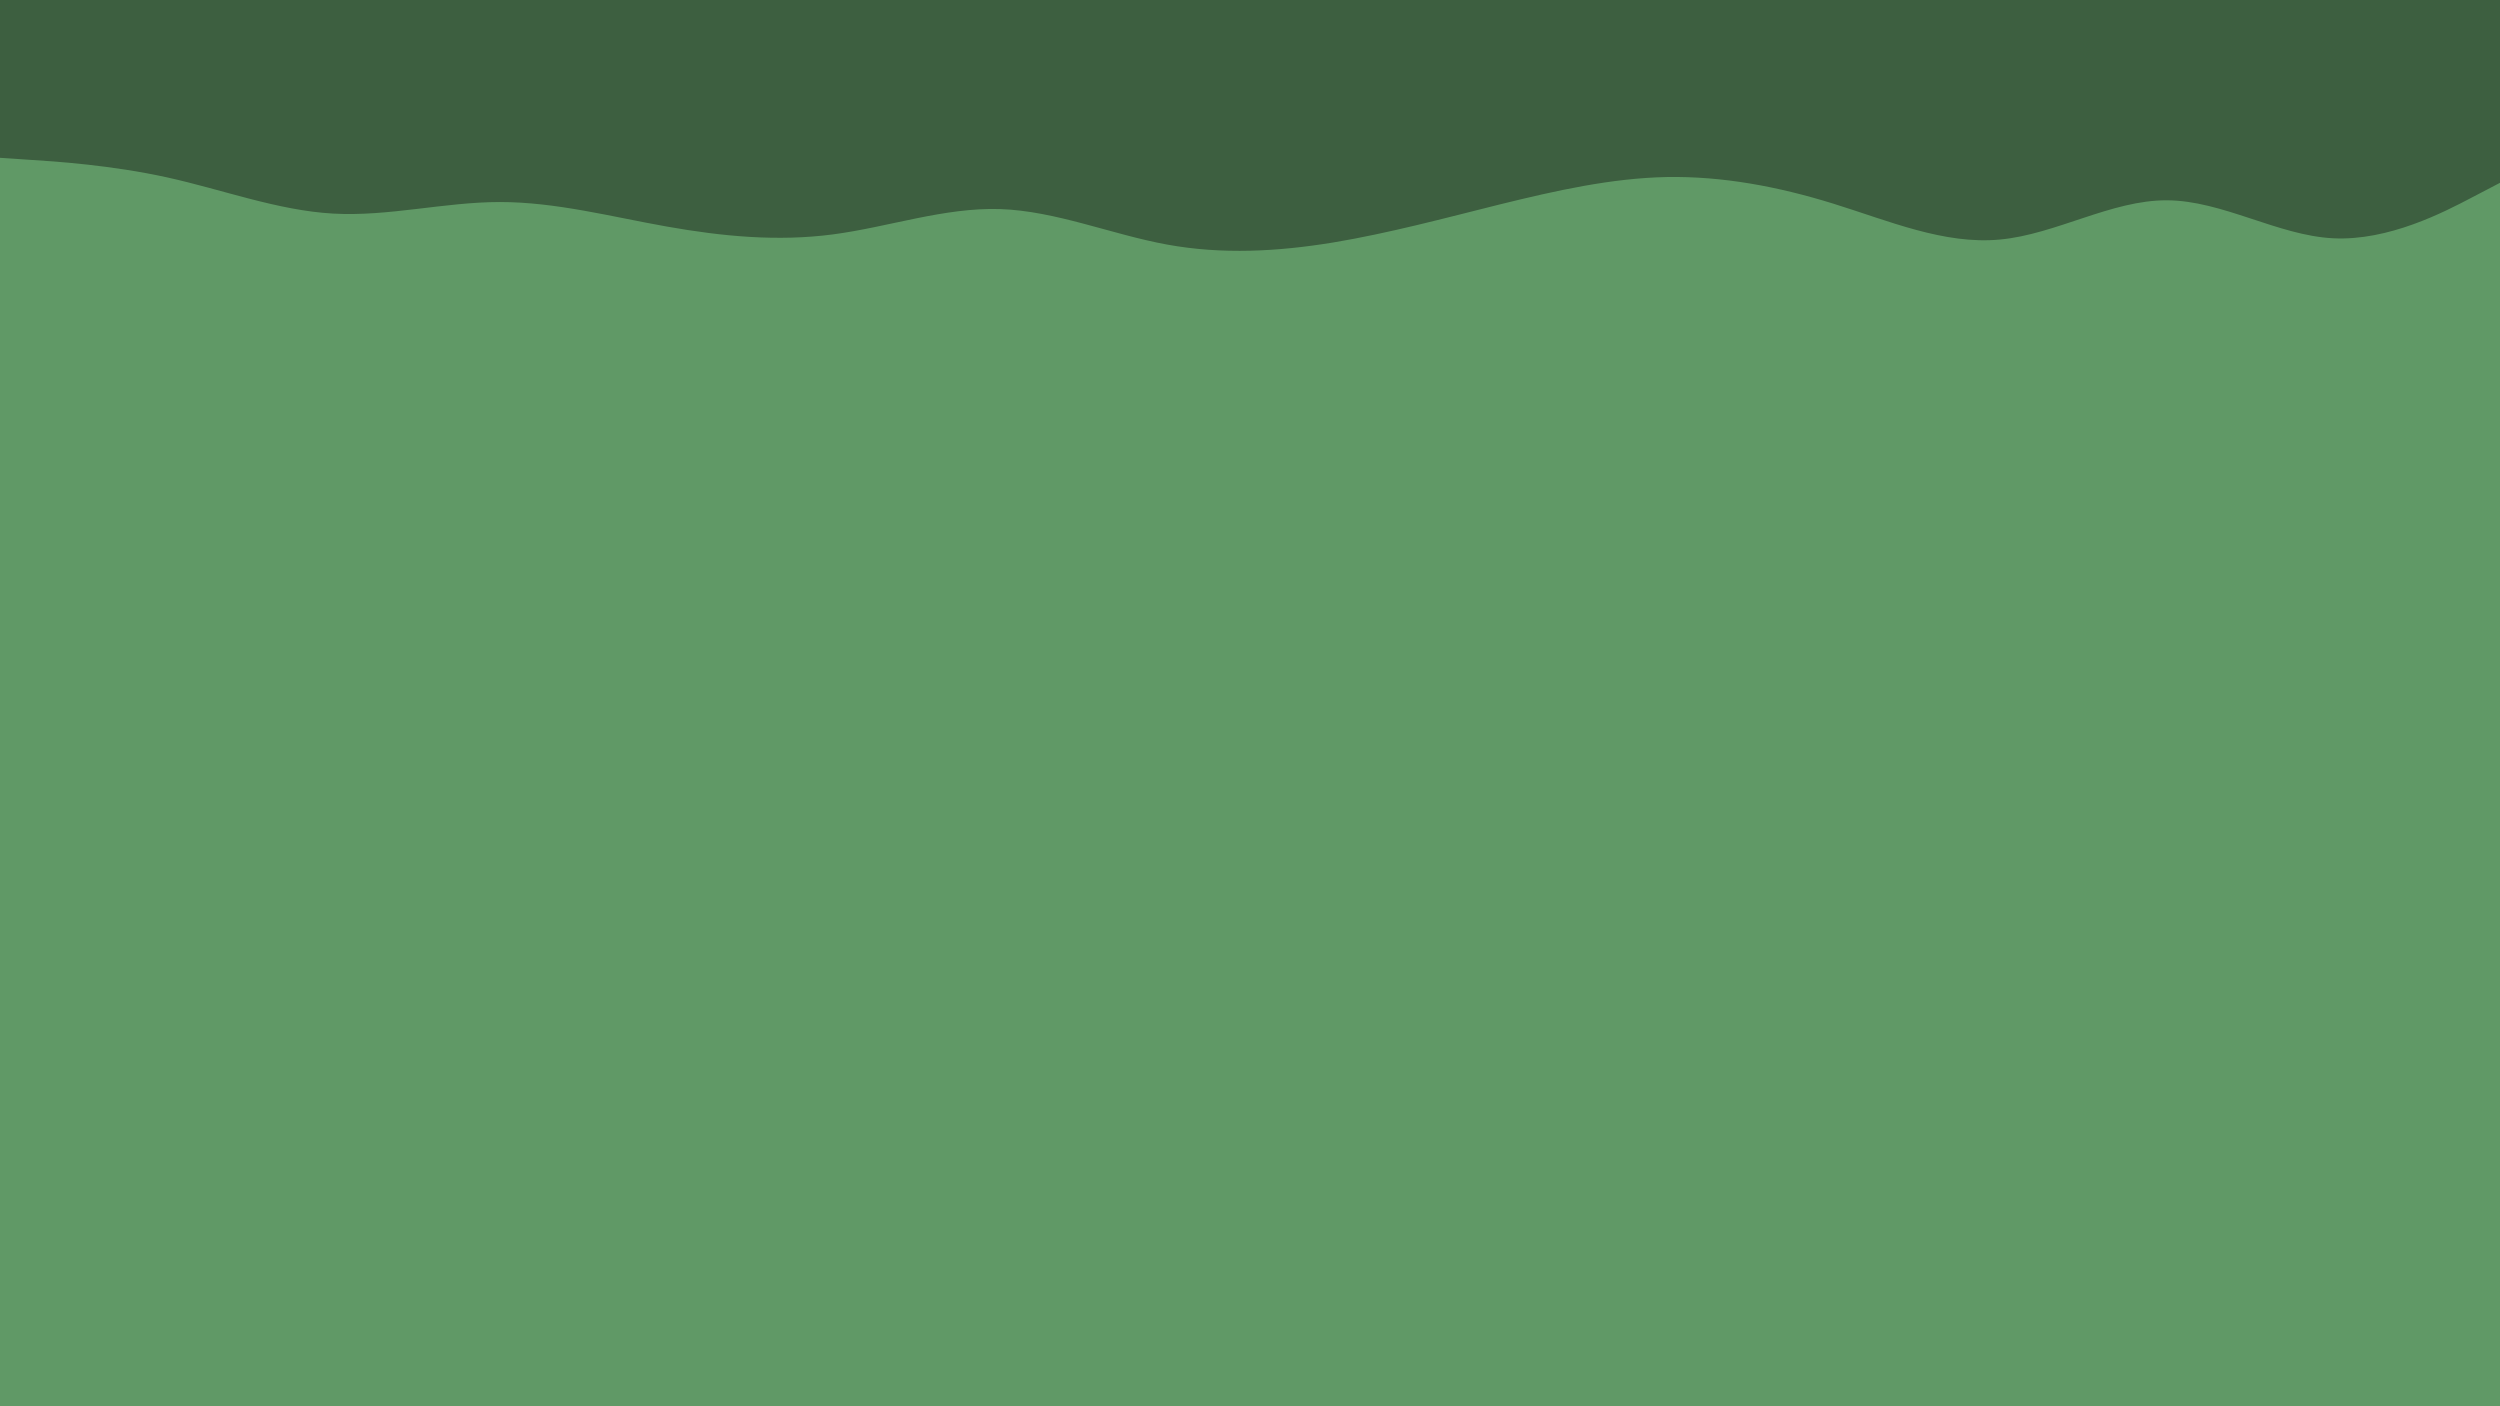 <svg id="visual" viewBox="0 0 1600 900" width="1600" height="900" xmlns="http://www.w3.org/2000/svg" xmlns:xlink="http://www.w3.org/1999/xlink" version="1.1"><rect x="0" y="0" width="1600" height="900" fill="#609966"></rect><path d="M0 101L17.8 102.2C35.7 103.3 71.3 105.7 106.8 113.5C142.3 121.3 177.7 134.7 213.2 136.7C248.7 138.7 284.3 129.3 320 129.3C355.7 129.3 391.3 138.7 426.8 145C462.3 151.3 497.7 154.7 533.2 150C568.7 145.3 604.3 132.7 640 133.8C675.7 135 711.3 150 746.8 156.5C782.3 163 817.7 161 853.2 155.2C888.7 149.3 924.3 139.7 960 130.8C995.7 122 1031.3 114 1066.8 113.3C1102.3 112.7 1137.7 119.3 1173.2 130.3C1208.7 141.3 1244.3 156.7 1280 153.3C1315.7 150 1351.3 128 1386.8 128.2C1422.3 128.3 1457.7 150.7 1493.2 152.5C1528.7 154.3 1564.3 135.7 1582.2 126.3L1600 117L1600 0L1582.2 0C1564.3 0 1528.7 0 1493.2 0C1457.7 0 1422.3 0 1386.8 0C1351.3 0 1315.7 0 1280 0C1244.3 0 1208.7 0 1173.2 0C1137.7 0 1102.3 0 1066.8 0C1031.3 0 995.7 0 960 0C924.3 0 888.7 0 853.2 0C817.7 0 782.3 0 746.8 0C711.3 0 675.7 0 640 0C604.3 0 568.7 0 533.2 0C497.7 0 462.3 0 426.8 0C391.3 0 355.7 0 320 0C284.3 0 248.7 0 213.2 0C177.7 0 142.3 0 106.8 0C71.3 0 35.7 0 17.8 0L0 0Z" fill="#3D5F40" stroke-linecap="round" stroke-linejoin="miter"></path></svg>